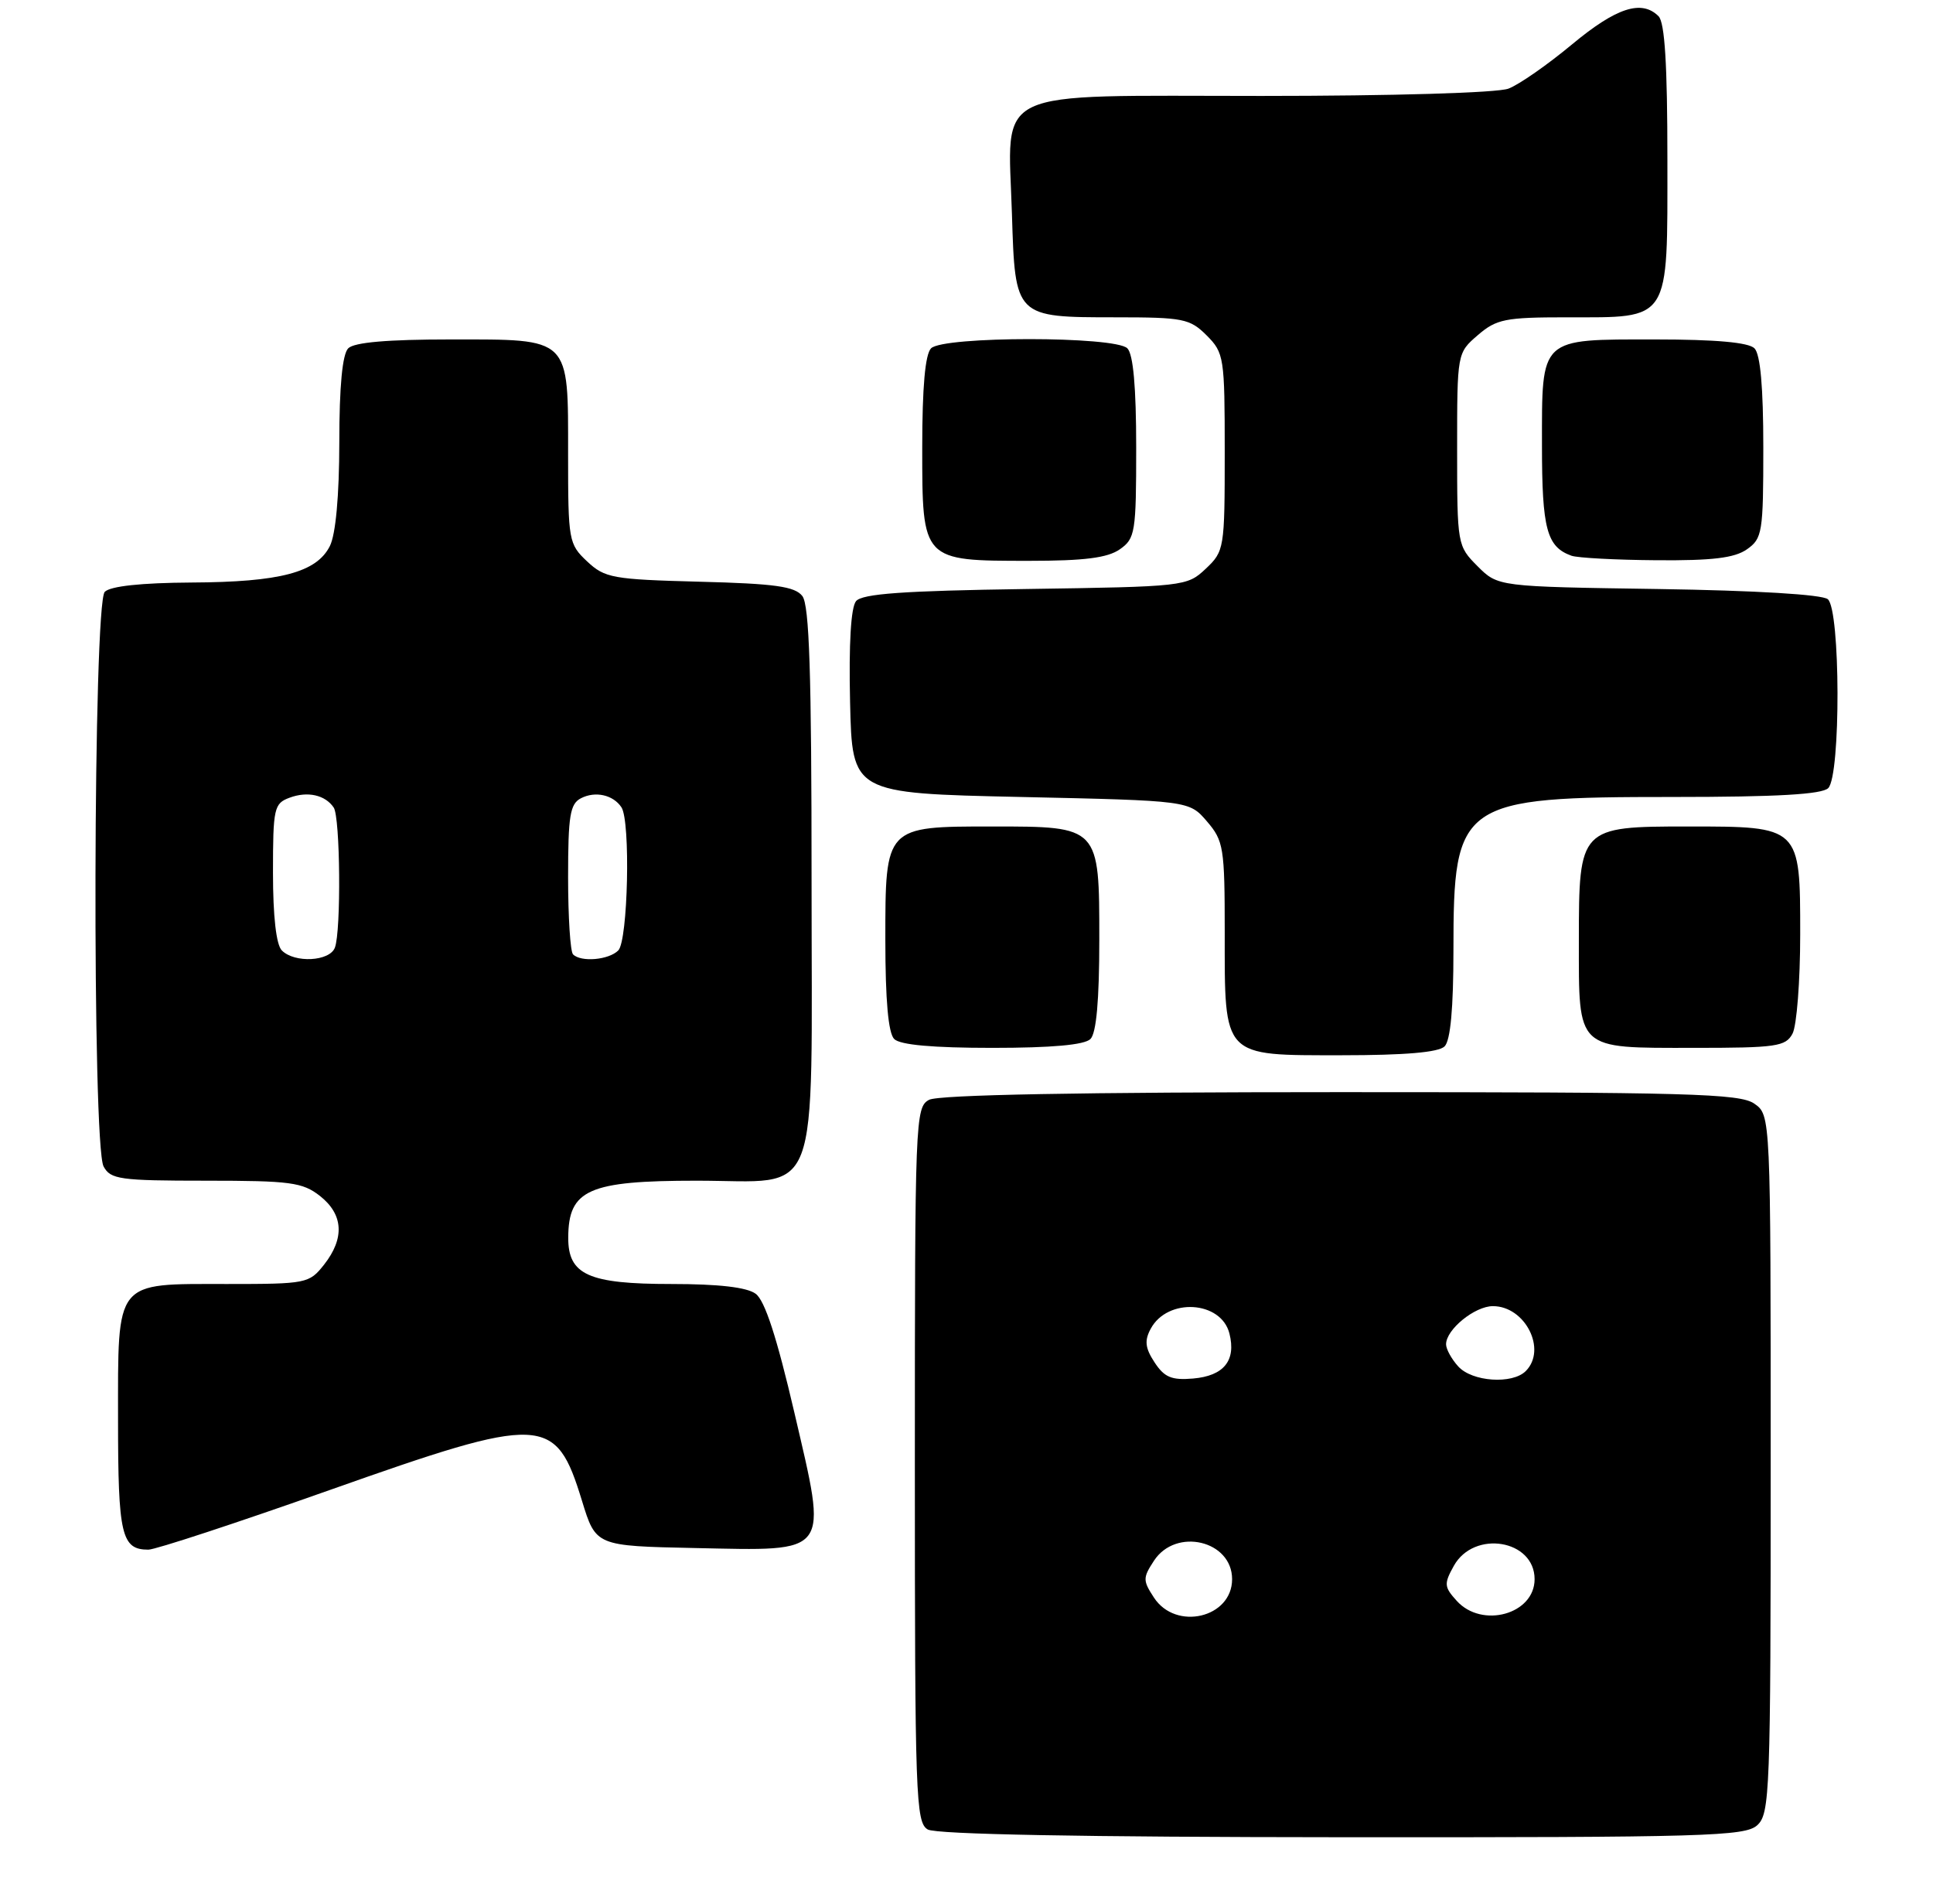 <?xml version="1.0" encoding="UTF-8" standalone="no"?>
<!DOCTYPE svg PUBLIC "-//W3C//DTD SVG 1.1//EN" "http://www.w3.org/Graphics/SVG/1.1/DTD/svg11.dtd" >
<svg xmlns="http://www.w3.org/2000/svg" xmlns:xlink="http://www.w3.org/1999/xlink" version="1.1" viewBox="0 0 262 258">
 <g >
 <path fill="currentColor"
d=" M 238.17 247.35 C 239.89 245.79 240.00 242.94 240.00 198.40 C 240.00 151.11 240.00 151.11 237.78 149.56 C 235.83 148.19 228.83 148.00 181.71 148.00 C 146.51 148.00 127.20 148.36 125.93 149.04 C 124.06 150.04 124.00 151.64 124.00 198.49 C 124.00 243.54 124.12 246.97 125.75 247.92 C 126.88 248.58 146.82 248.95 181.92 248.97 C 231.18 249.00 236.52 248.84 238.17 247.35 Z  M 44.66 201.93 C 73.69 191.66 75.31 191.73 78.88 203.37 C 80.76 209.50 80.76 209.50 94.20 209.78 C 112.73 210.16 112.19 210.89 107.67 191.43 C 105.29 181.22 103.67 176.23 102.42 175.32 C 101.23 174.44 97.39 174.00 91.03 174.00 C 79.75 174.00 76.99 172.76 77.02 167.69 C 77.05 161.21 79.78 160.00 94.43 160.00 C 111.48 160.00 110.00 163.88 110.00 119.19 C 110.00 91.27 109.70 81.99 108.75 80.77 C 107.74 79.47 105.04 79.09 94.83 78.83 C 83.03 78.52 81.98 78.33 79.58 76.08 C 77.08 73.73 77.00 73.26 77.00 61.65 C 77.00 45.56 77.45 46.00 61.05 46.00 C 52.54 46.00 48.01 46.39 47.20 47.20 C 46.41 47.99 45.99 52.32 45.99 59.95 C 45.98 67.23 45.50 72.42 44.71 74.00 C 42.90 77.58 37.98 78.88 25.95 78.94 C 19.15 78.98 14.97 79.43 14.20 80.20 C 12.63 81.77 12.47 155.15 14.04 158.07 C 14.98 159.82 16.24 160.00 27.90 160.00 C 39.37 160.00 41.01 160.22 43.37 162.07 C 46.54 164.57 46.74 167.79 43.93 171.37 C 41.91 173.93 41.56 174.00 30.76 174.00 C 15.44 174.00 16.00 173.29 16.00 192.45 C 16.00 208.02 16.46 210.00 20.11 210.00 C 21.06 210.00 32.11 206.37 44.66 201.93 Z  M 195.80 141.80 C 196.60 141.00 197.00 136.63 197.00 128.75 C 197.00 108.58 197.83 108.00 226.77 108.00 C 240.86 108.00 246.95 107.65 247.80 106.80 C 249.51 105.09 249.46 82.62 247.74 81.20 C 246.97 80.56 237.95 80.02 224.76 79.82 C 203.04 79.50 203.04 79.50 200.27 76.73 C 197.53 73.98 197.50 73.83 197.50 60.89 C 197.50 47.83 197.50 47.83 200.31 45.41 C 202.83 43.24 204.03 43.00 212.33 43.00 C 226.52 43.00 226.00 43.81 226.00 21.64 C 226.00 8.79 225.65 3.05 224.80 2.20 C 222.51 -0.09 219.07 1.03 213.08 6.01 C 209.76 8.77 205.89 11.47 204.46 12.01 C 202.96 12.58 188.83 13.00 170.96 13.00 C 133.80 13.00 136.63 11.66 137.16 29.04 C 137.59 43.01 137.57 43.00 151.24 43.00 C 160.37 43.00 161.27 43.18 163.55 45.45 C 165.91 47.82 166.00 48.42 166.00 61.28 C 166.00 74.36 165.94 74.70 163.42 77.08 C 160.88 79.47 160.54 79.50 138.99 79.82 C 122.41 80.06 116.87 80.46 116.03 81.46 C 115.33 82.30 115.04 87.24 115.22 95.14 C 115.50 107.50 115.50 107.50 138.34 108.00 C 161.18 108.50 161.18 108.50 163.59 111.31 C 165.85 113.94 166.00 114.86 166.00 126.33 C 166.00 143.43 165.60 143.00 181.86 143.00 C 190.43 143.00 194.99 142.61 195.80 141.80 Z  M 147.80 140.80 C 148.60 140.00 149.00 135.55 149.00 127.36 C 149.00 111.95 149.05 112.00 134.50 112.00 C 119.95 112.00 120.00 111.95 120.00 127.36 C 120.00 135.55 120.40 140.00 121.20 140.80 C 122.00 141.60 126.42 142.00 134.50 142.00 C 142.58 142.00 147.00 141.60 147.80 140.80 Z  M 242.96 140.07 C 243.53 139.00 244.00 132.95 244.00 126.62 C 244.00 111.96 244.04 112.00 228.78 112.00 C 214.11 112.00 214.00 112.12 214.00 127.43 C 214.00 142.44 213.54 142.00 229.54 142.00 C 240.77 142.00 242.03 141.82 242.96 140.07 Z  M 151.78 74.44 C 153.87 72.98 154.00 72.16 154.00 60.64 C 154.00 52.45 153.60 48.00 152.80 47.20 C 151.14 45.54 127.86 45.54 126.20 47.20 C 125.40 48.00 125.00 52.45 125.00 60.64 C 125.00 76.05 124.95 76.00 139.50 76.00 C 146.98 76.00 150.12 75.60 151.78 74.44 Z  M 236.78 74.44 C 238.87 72.98 239.00 72.16 239.00 60.64 C 239.00 52.45 238.60 48.00 237.80 47.20 C 237.00 46.40 232.55 46.00 224.37 46.00 C 208.58 46.00 209.00 45.61 209.00 60.38 C 209.00 71.69 209.65 74.11 213.00 75.31 C 213.82 75.60 219.01 75.88 224.53 75.92 C 232.08 75.98 235.10 75.62 236.78 74.44 Z  M 156.41 216.50 C 154.89 214.18 154.89 213.82 156.41 211.50 C 159.38 206.96 167.00 208.76 167.00 214.00 C 167.00 219.24 159.38 221.04 156.41 216.50 Z  M 197.44 216.93 C 195.73 215.04 195.70 214.63 197.06 212.18 C 199.80 207.29 208.00 208.65 208.00 214.00 C 208.00 218.75 200.87 220.73 197.44 216.93 Z  M 156.49 184.62 C 155.22 182.69 155.10 181.68 155.96 180.08 C 158.23 175.82 165.53 176.26 166.64 180.72 C 167.56 184.38 165.88 186.45 161.71 186.81 C 158.80 187.06 157.81 186.64 156.49 184.62 Z  M 197.65 185.17 C 196.74 184.17 196.00 182.82 196.00 182.17 C 196.00 180.17 199.89 177.00 202.35 177.00 C 206.73 177.00 209.71 182.89 206.80 185.80 C 204.98 187.62 199.53 187.25 197.65 185.17 Z  M 38.20 128.80 C 37.44 128.04 37.00 124.19 37.00 118.27 C 37.00 109.50 37.14 108.88 39.25 108.10 C 41.69 107.19 44.07 107.72 45.23 109.43 C 46.12 110.72 46.25 126.19 45.39 128.42 C 44.68 130.29 39.94 130.54 38.20 128.80 Z  M 77.67 129.33 C 77.30 128.97 77.00 124.26 77.00 118.87 C 77.00 110.55 77.26 108.93 78.75 108.17 C 80.69 107.17 83.11 107.71 84.23 109.40 C 85.48 111.27 85.12 127.48 83.80 128.80 C 82.51 130.09 78.75 130.42 77.67 129.33 Z "/>
</g>
</svg>